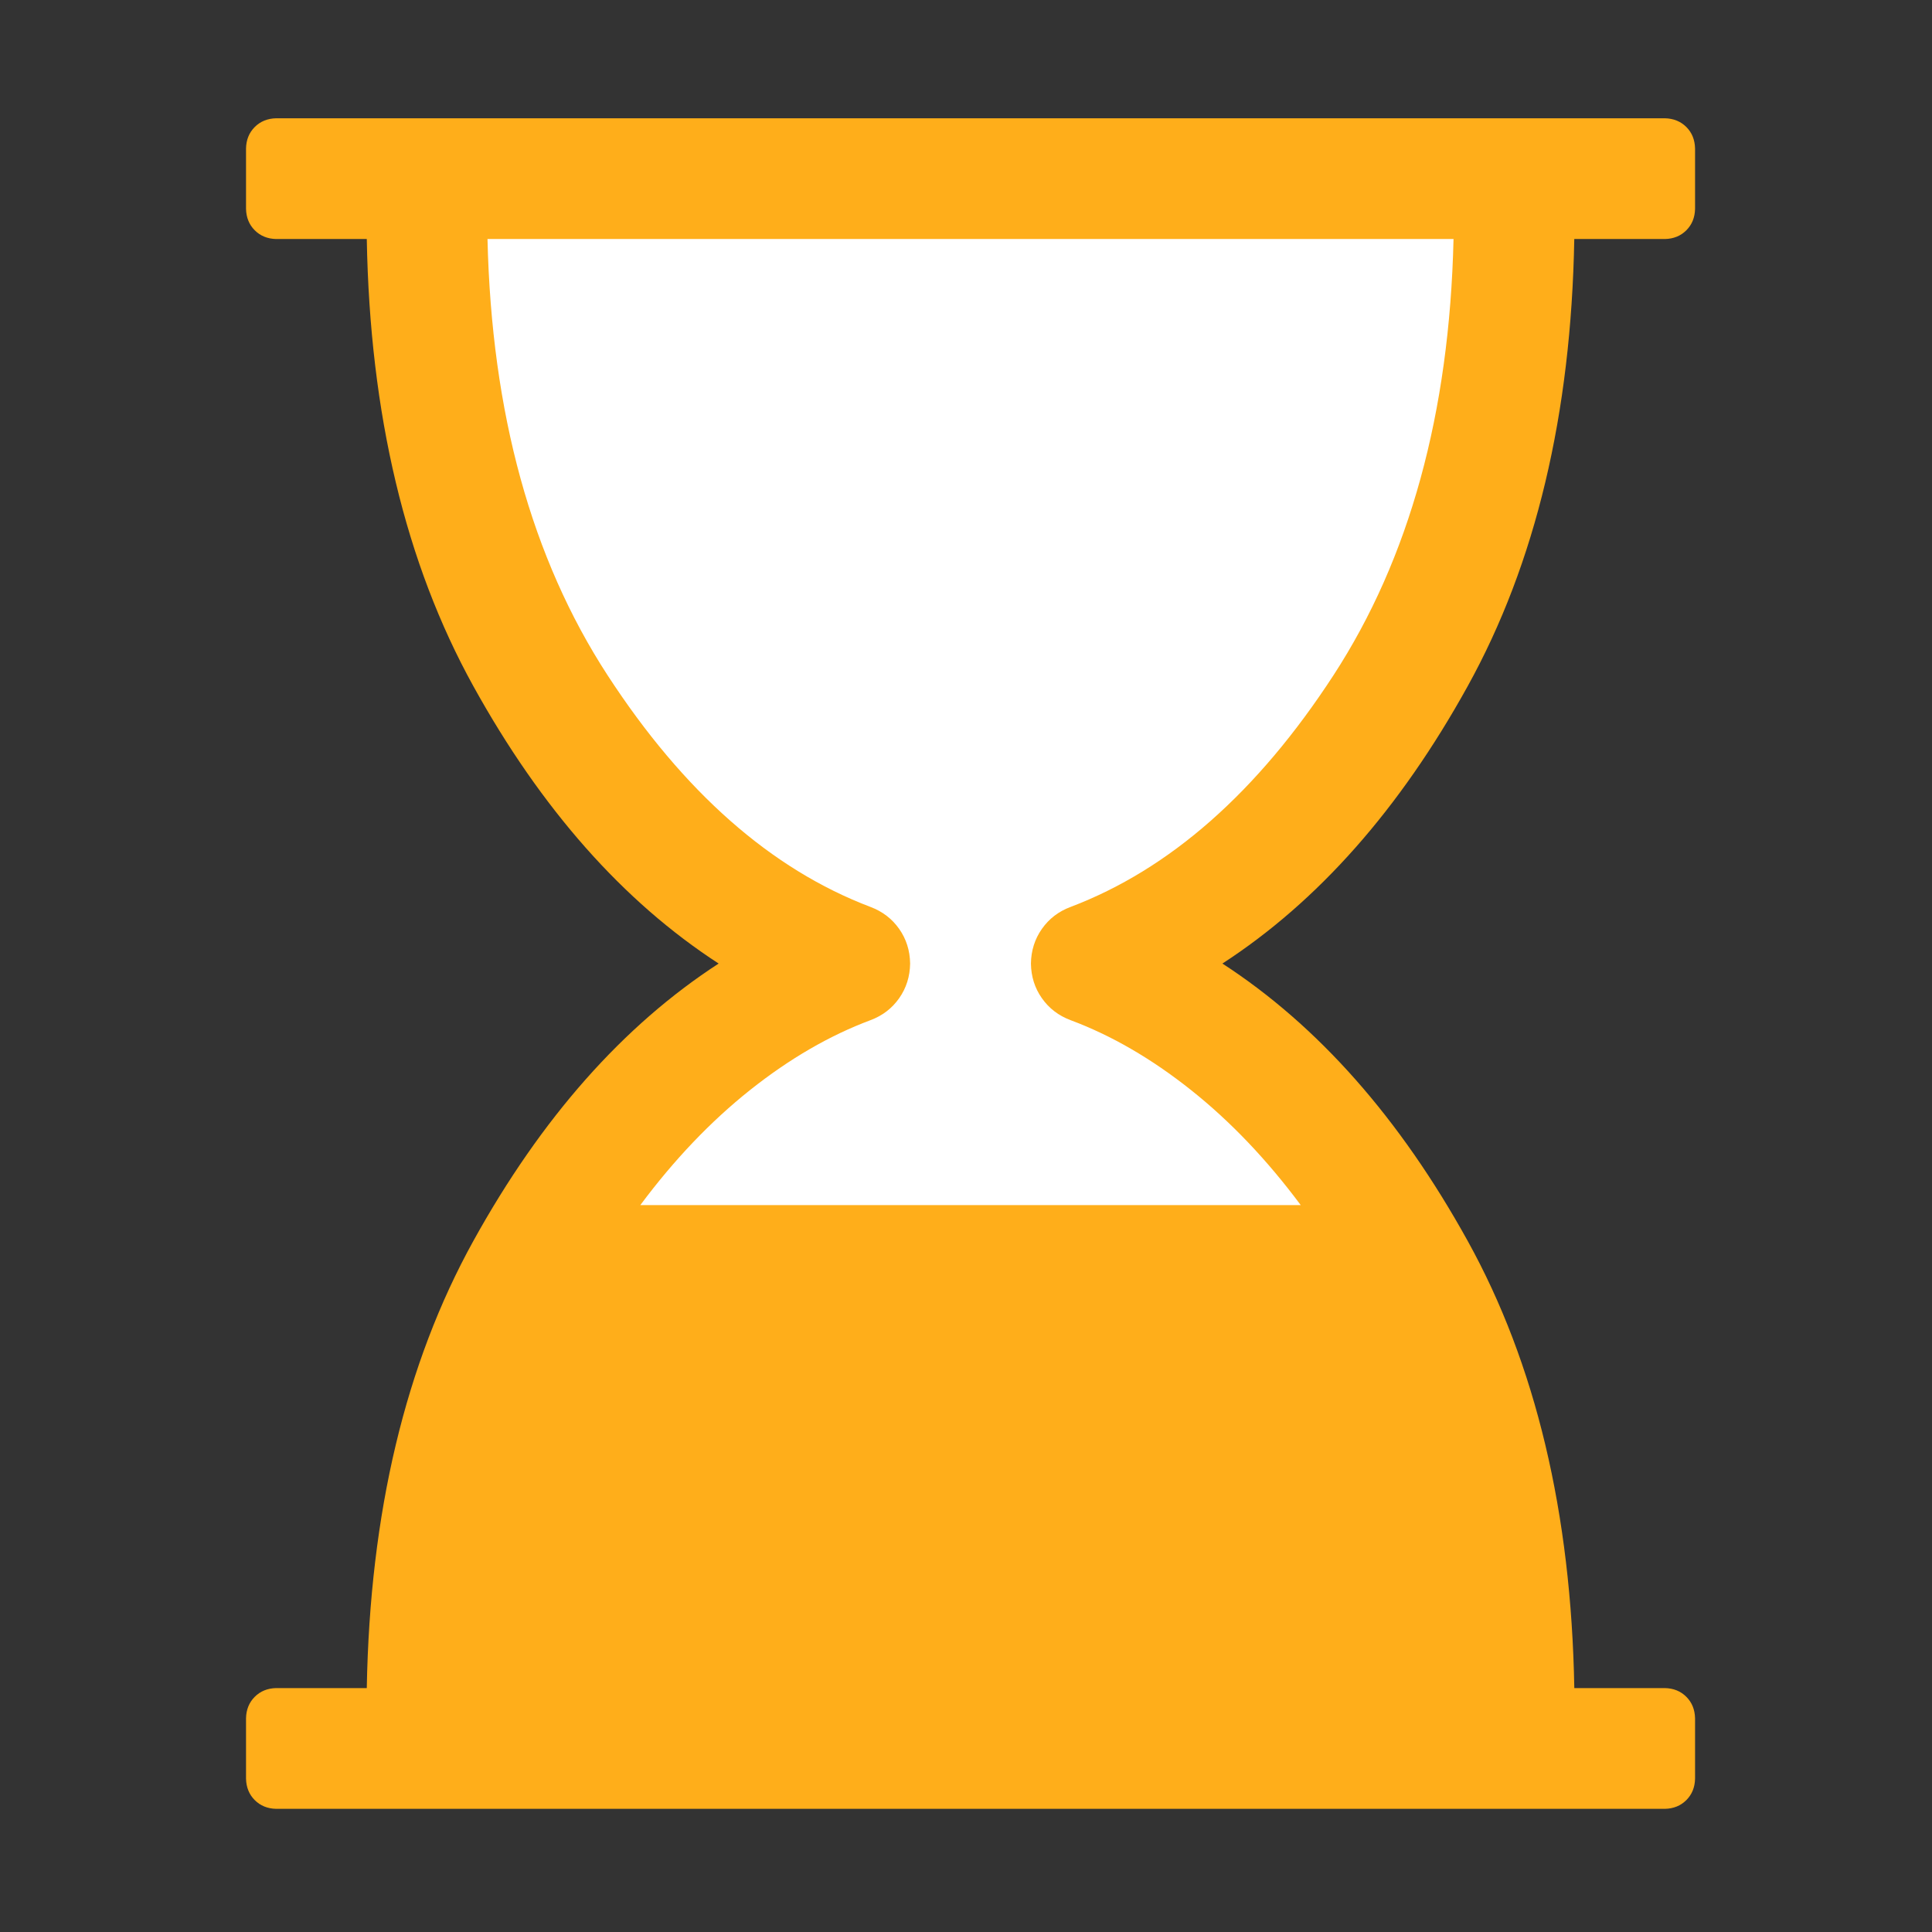<?xml version="1.0" encoding="UTF-8" standalone="no"?>
<!-- Created with Inkscape (http://www.inkscape.org/) -->

<svg
   xmlns:dc="http://purl.org/dc/elements/1.1/"
   xmlns:cc="http://creativecommons.org/ns#"
   xmlns:rdf="http://www.w3.org/1999/02/22-rdf-syntax-ns#"
   xmlns:svg="http://www.w3.org/2000/svg"
   xmlns="http://www.w3.org/2000/svg"
   version="1.1"
   width="100%"
   height="100%"
   viewBox="0 0 64 64"
   id="Layer_1">
  <rect x="0" y="0" width="64" height="64" fill="#333333" stroke="none"/>
  <defs
     id="defs3">
    <style
       id="style5" />
  </defs>
  <path
     d="m 13.711,5.993 1.342,9.78 3.068,7.862 5.561,6.328 3.452,1.918 -4.602,3.739 -4.123,7.383 28.764,0.959 -3.26,-6.616 -7.191,-5.465 7.095,-5.369 5.849,-11.314 0.096,-9.108 z"
     id="path3790"
     style="fill:#ffffff;fill-opacity:1;stroke:none" />
  <g
     id="text3783"
     style="font-size:64px;font-style:normal;font-variant:normal;font-weight:normal;font-stretch:normal;line-height:125%;letter-spacing:0px;word-spacing:0px;fill:#ffae1a;fill-opacity:1;stroke:none;font-family:FontAwesome;-inkscape-font-specification:FontAwesome">
    <path
       d="m 52.151,7.918 3,0 c 0.288,-0.006 0.525,-0.103 0.711,-0.289 0.186,-0.186 0.283,-0.423 0.289,-0.711 l 0,-2 C 56.144,4.63 56.048,4.393 55.862,4.207 55.675,4.021 55.438,3.925 55.151,3.918 l -46.001,0 C 8.862,3.925 8.625,4.021 8.439,4.207 8.253,4.393 8.156,4.63 8.15,4.918 l 0,2 c 0.007,0.288 0.103,0.525 0.289,0.711 0.186,0.186 0.423,0.283 0.711,0.289 l 3,0 c 0.103,5.805 1.28,10.742 3.531,14.813 2.251,4.07 4.96,7.133 8.125,9.188 -3.165,2.055 -5.874,5.117 -8.125,9.188 -2.251,4.07 -3.428,9.008 -3.531,14.813 l -3,0 c -0.288,0.006 -0.525,0.103 -0.711,0.289 -0.186,0.186 -0.283,0.423 -0.289,0.711 l 0,2 c 0.007,0.288 0.103,0.525 0.289,0.711 0.186,0.186 0.423,0.283 0.711,0.289 l 46.001,0 c 0.288,-0.006 0.525,-0.103 0.711,-0.289 0.186,-0.186 0.283,-0.423 0.289,-0.711 l 0,-2 c -0.007,-0.288 -0.103,-0.525 -0.289,-0.711 -0.186,-0.186 -0.423,-0.283 -0.711,-0.289 l -3,0 C 52.048,50.115 50.871,45.177 48.619,41.107 c -2.251,-4.07 -4.96,-7.133 -8.125,-9.188 3.165,-2.055 5.874,-5.117 8.125,-9.188 2.251,-4.07 3.428,-9.008 3.531,-14.813 z M 35.463,30.044 c -0.397,0.148 -0.713,0.391 -0.949,0.727 -0.236,0.336 -0.357,0.719 -0.363,1.148 0.006,0.43 0.127,0.813 0.363,1.148 0.236,0.336 0.553,0.578 0.949,0.727 1.355,0.505 2.684,1.276 3.988,2.313 1.304,1.036 2.516,2.307 3.637,3.813 l -21.876,0 c 1.12,-1.505 2.333,-2.776 3.637,-3.813 1.304,-1.036 2.634,-1.807 3.988,-2.313 0.396,-0.148 0.713,-0.391 0.949,-0.727 0.236,-0.336 0.357,-0.719 0.363,-1.148 -0.006,-0.43 -0.127,-0.812 -0.363,-1.148 -0.236,-0.336 -0.553,-0.578 -0.949,-0.727 -3.29,-1.248 -6.194,-3.807 -8.711,-7.676 -2.517,-3.869 -3.843,-8.686 -3.977,-14.45 l 32.001,0 C 48.016,13.682 46.691,18.499 44.174,22.368 41.657,26.237 38.753,28.796 35.463,30.044 z"
       id="path3788"
       style="font-size:56px" />
  </g>
</svg>
